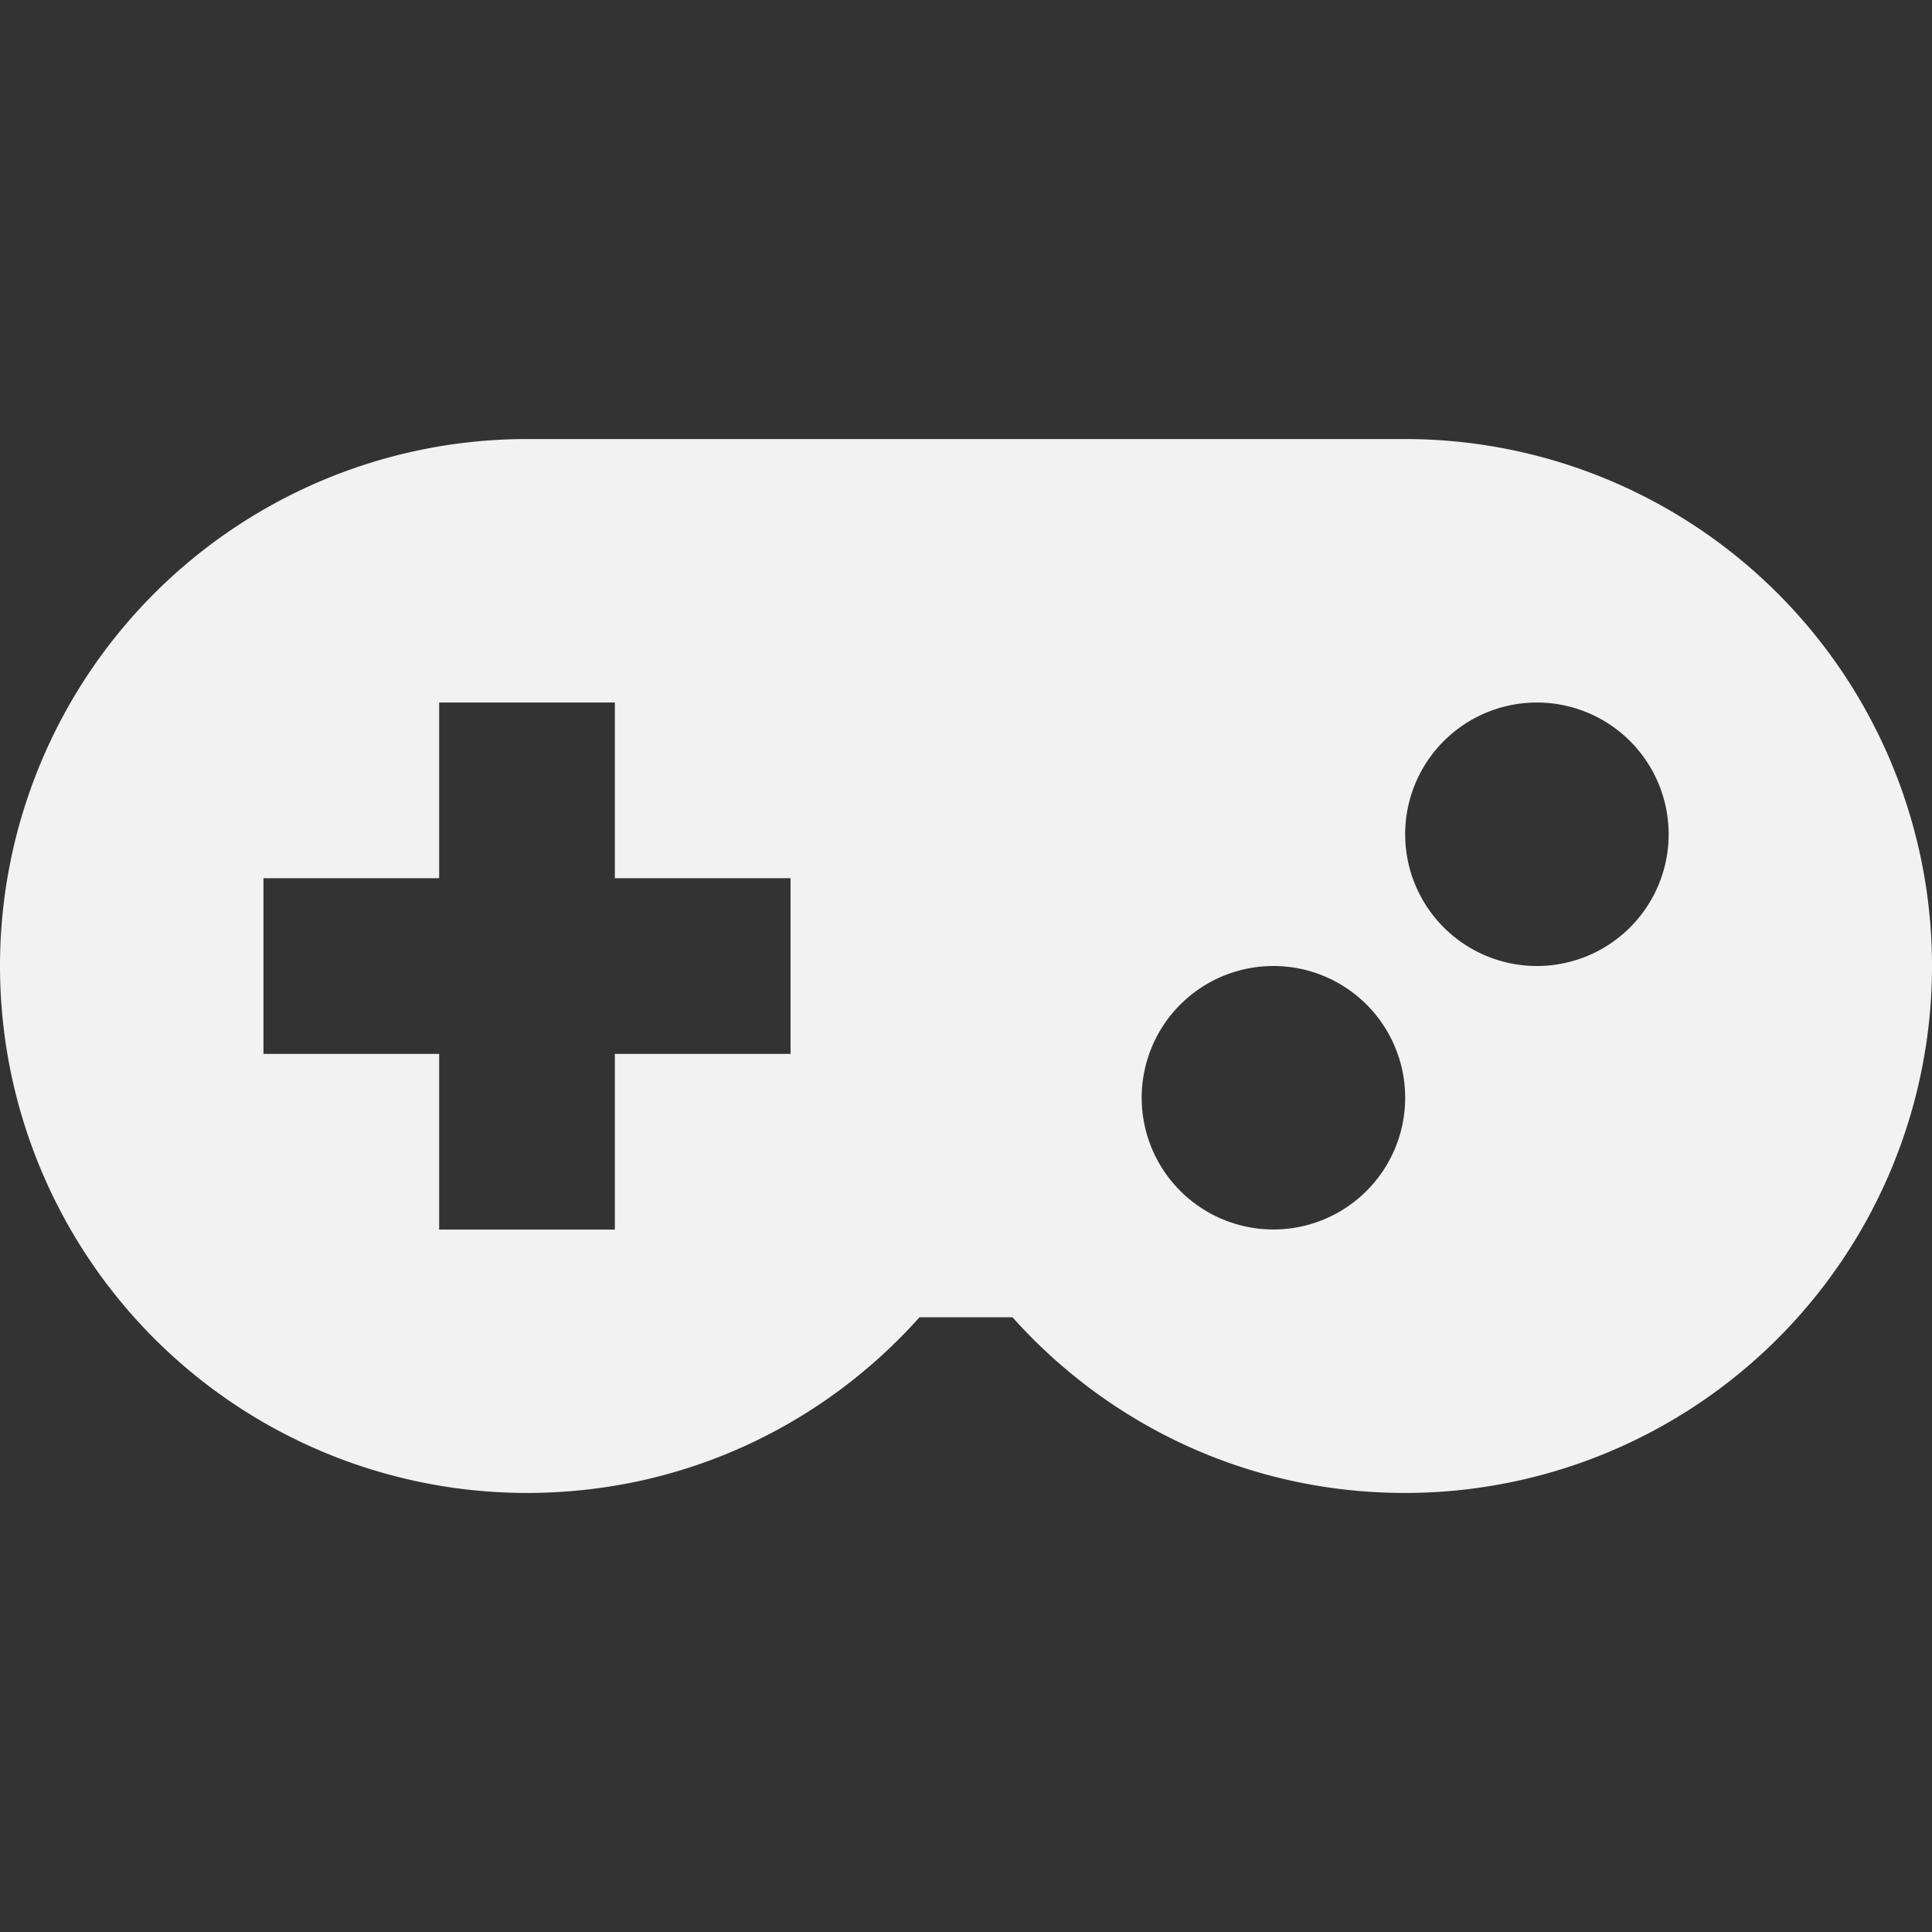 <svg xmlns="http://www.w3.org/2000/svg" viewBox="0 0 16 16">
  <rect x="0" y="0" width="16" height="16" fill="#333333" stroke="none"/>
  <defs id="defs3051">
    <style type="text/css" id="current-color-scheme">
      .ColorScheme-Text {
        color:#f2f2f2;
      }
      </style>
  </defs>
 <path 
           style="fill:currentColor;fill-opacity:1;stroke:none" 
           class="ColorScheme-Text"
        d="M 4.364,3.636 A 4.364,4.364 0 0 0 0,8 4.364,4.364 0 0 0 4.364,12.364 c 1.295,0 2.451,-0.56 3.251,-1.455 l 0.77,0 c 0.8,0.895 1.957,1.455 3.251,1.455 A 4.364,4.364 0 0 0 16,8 4.364,4.364 0 0 0 11.636,3.636 l -7.273,0 z m -0.727,2.182 1.455,0 0,1.455 1.455,0 0,1.455 -1.455,0 0,1.455 -1.455,0 0,-1.455 -1.455,0 0,-1.455 1.455,0 0,-1.455 z m 9.091,0 a 1.091,1.091 0 0 1 1.091,1.091 1.091,1.091 0 0 1 -1.091,1.091 1.091,1.091 0 0 1 -1.091,-1.091 1.091,1.091 0 0 1 1.091,-1.091 z m -2.182,2.182 a 1.091,1.091 0 0 1 1.091,1.091 1.091,1.091 0 0 1 -1.091,1.091 1.091,1.091 0 0 1 -1.091,-1.091 1.091,1.091 0 0 1 1.091,-1.091 z"
     />
</svg>
